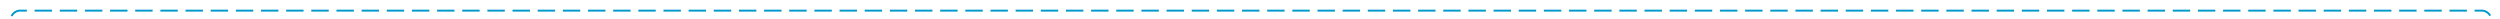 ﻿<?xml version="1.0" encoding="utf-8"?>
<svg version="1.1" xmlns:xlink="http://www.w3.org/1999/xlink" width="1292px" height="10px" preserveAspectRatio="xMinYMid meet" viewBox="1169 879  1292 8" xmlns="http://www.w3.org/2000/svg">
  <path d="M 2456.5 951  L 2456.5 888  A 5 5 0 0 0 2451.5 883.5 L 1179 883.5  A 5 5 0 0 0 1174.5 888.5 L 1174.5 1396  A 5 5 0 0 1 1169.5 1401.5 L 1083 1401.5  " stroke-width="1" stroke-dasharray="9,4" stroke="#0099cc" fill="none" />
  <path d="M 1083 1394  L 1072 1401.5  L 1083 1409  L 1083 1394  Z " fill-rule="nonzero" fill="#0099cc" stroke="none" />
</svg>